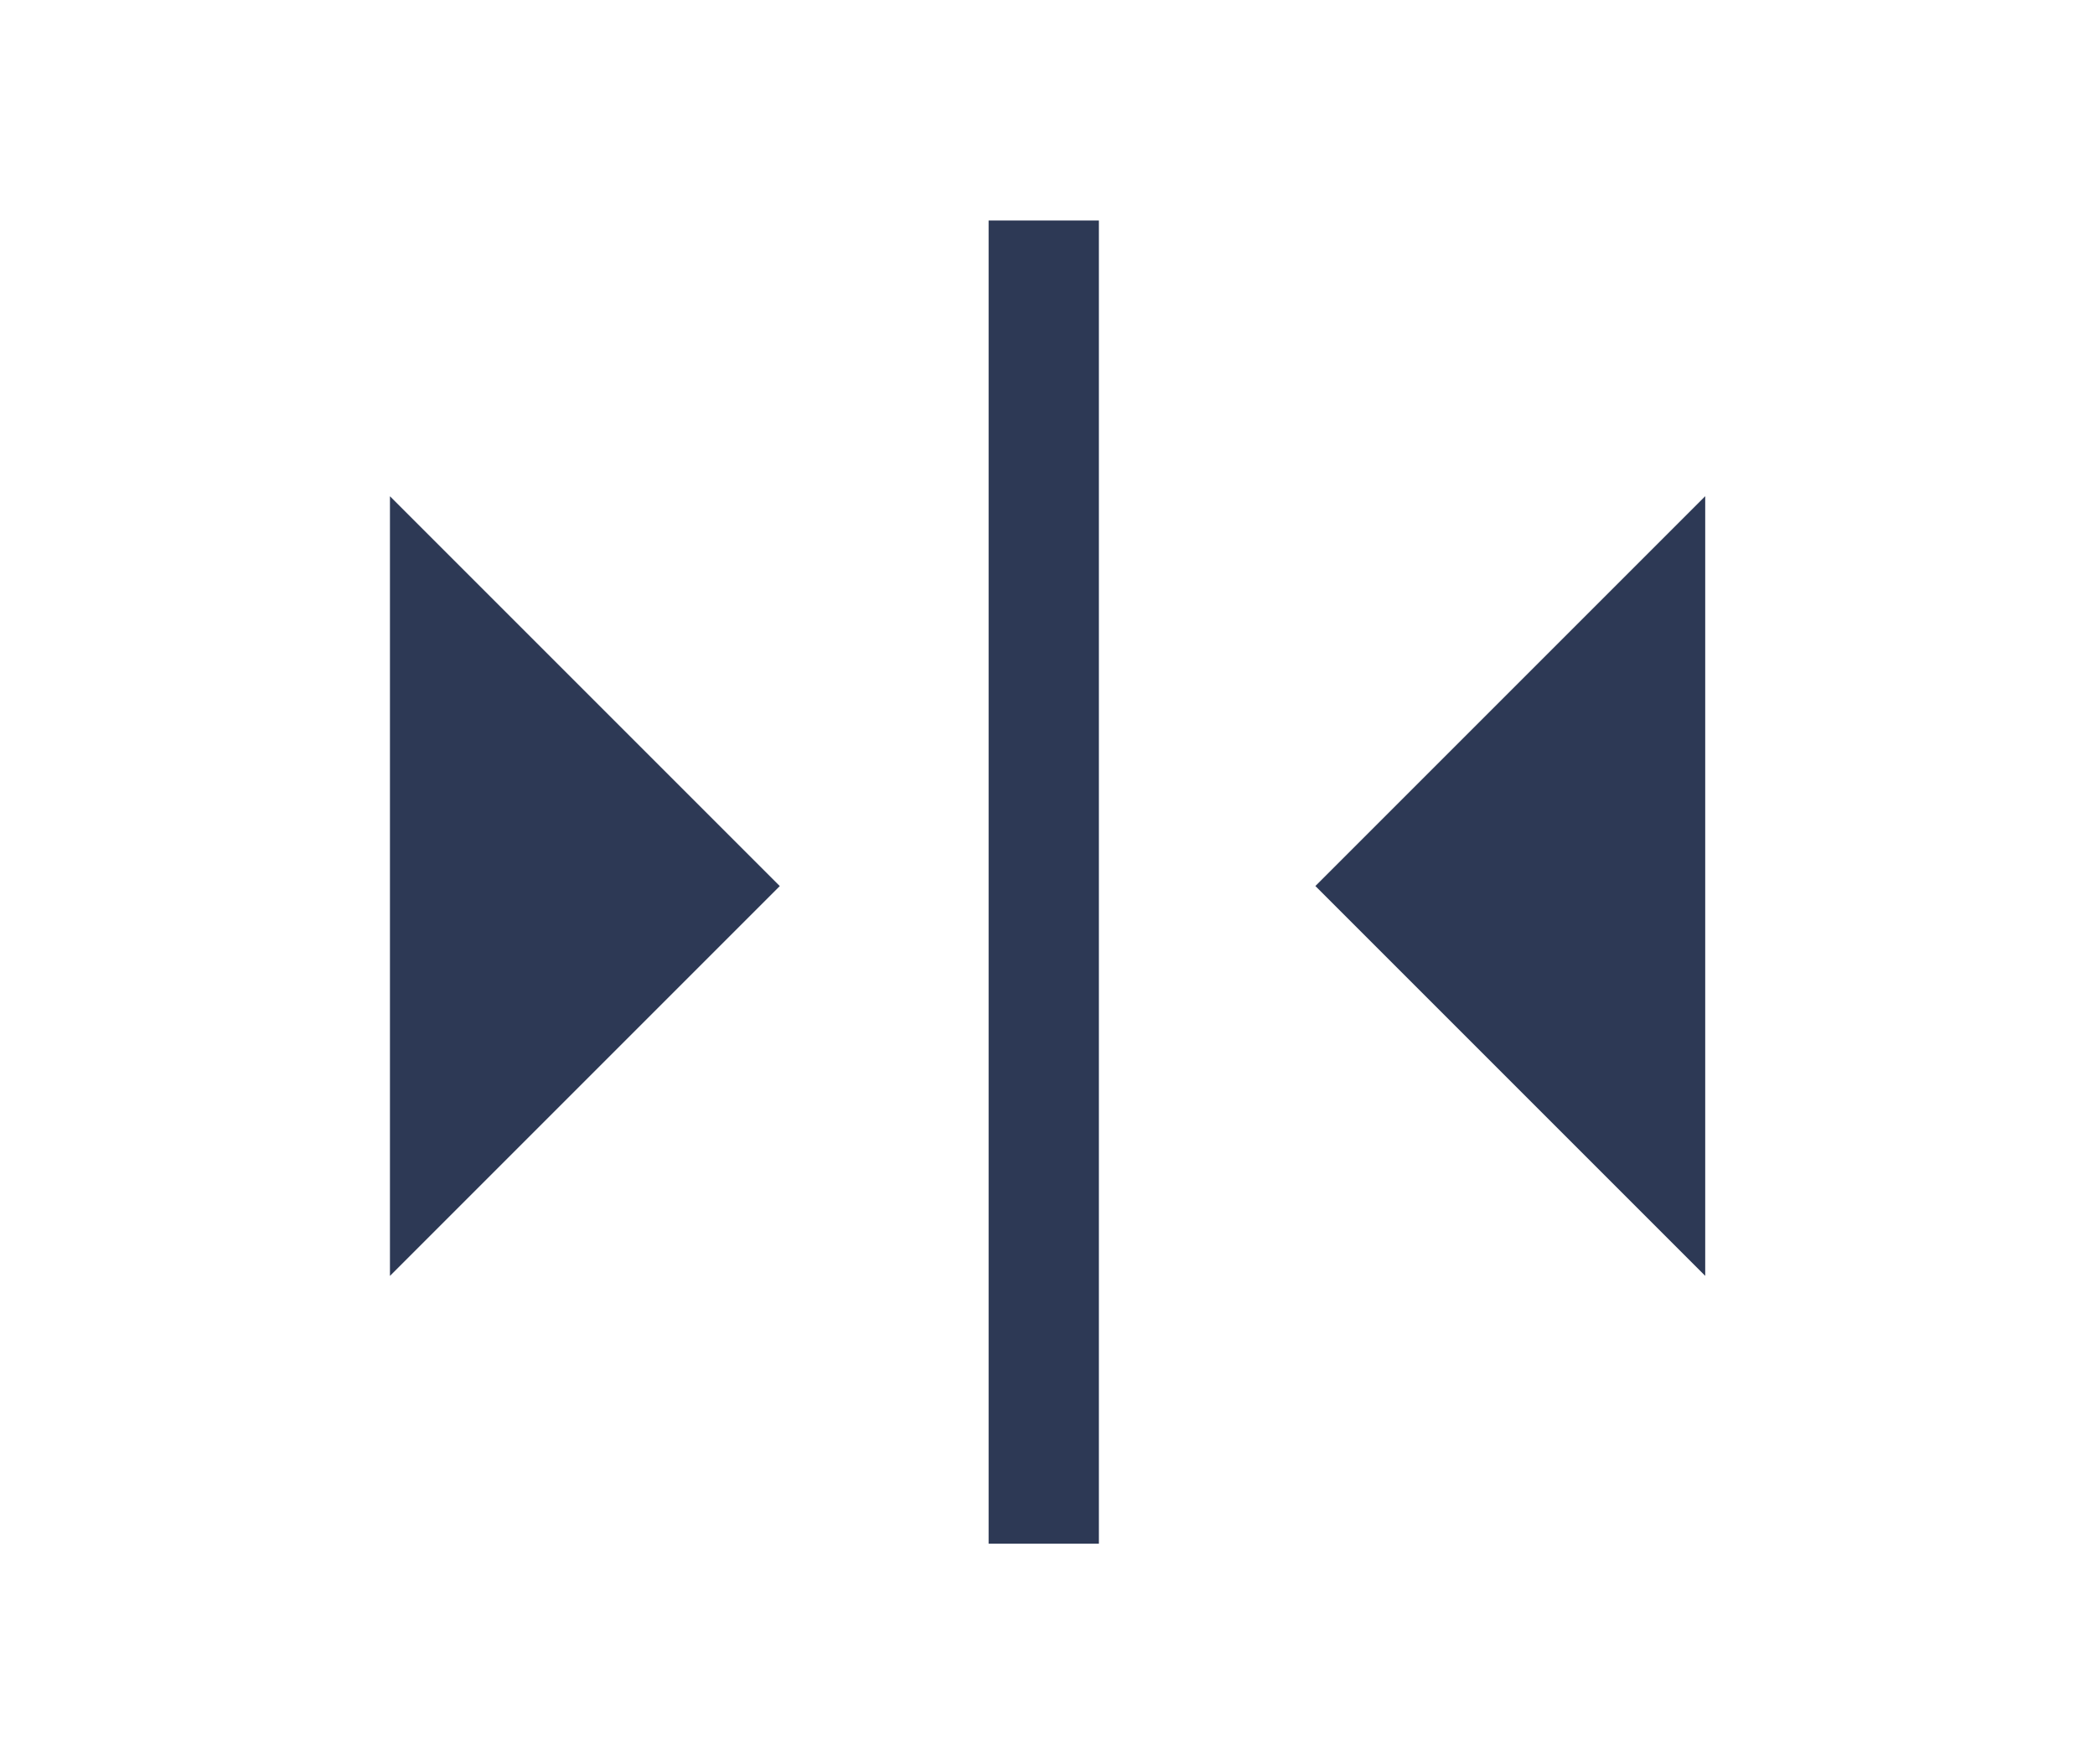<svg xmlns="http://www.w3.org/2000/svg" width="19" height="16" viewBox="0 0 19 16">
	<g transform="translate(-279.999 -610)">
		<g transform="translate(282 610.432)">
			<rect fill="none" width="16" height="16" transform="translate(0 -0.432)" />
			<g transform="translate(-103 -214.932)">
				<path fill="#2d3955" d="M5,5V0H0Z" transform="translate(116.464 226.071) rotate(-135)" />
				<path fill="#2d3955" d="M5,0V5H0Z" transform="translate(101 222.536) rotate(-45)" />
				<line fill="none" stroke="#2d3955" y2="12" transform="translate(110.465 216.5)" />
			</g>
		</g>
	</g>
</svg>
